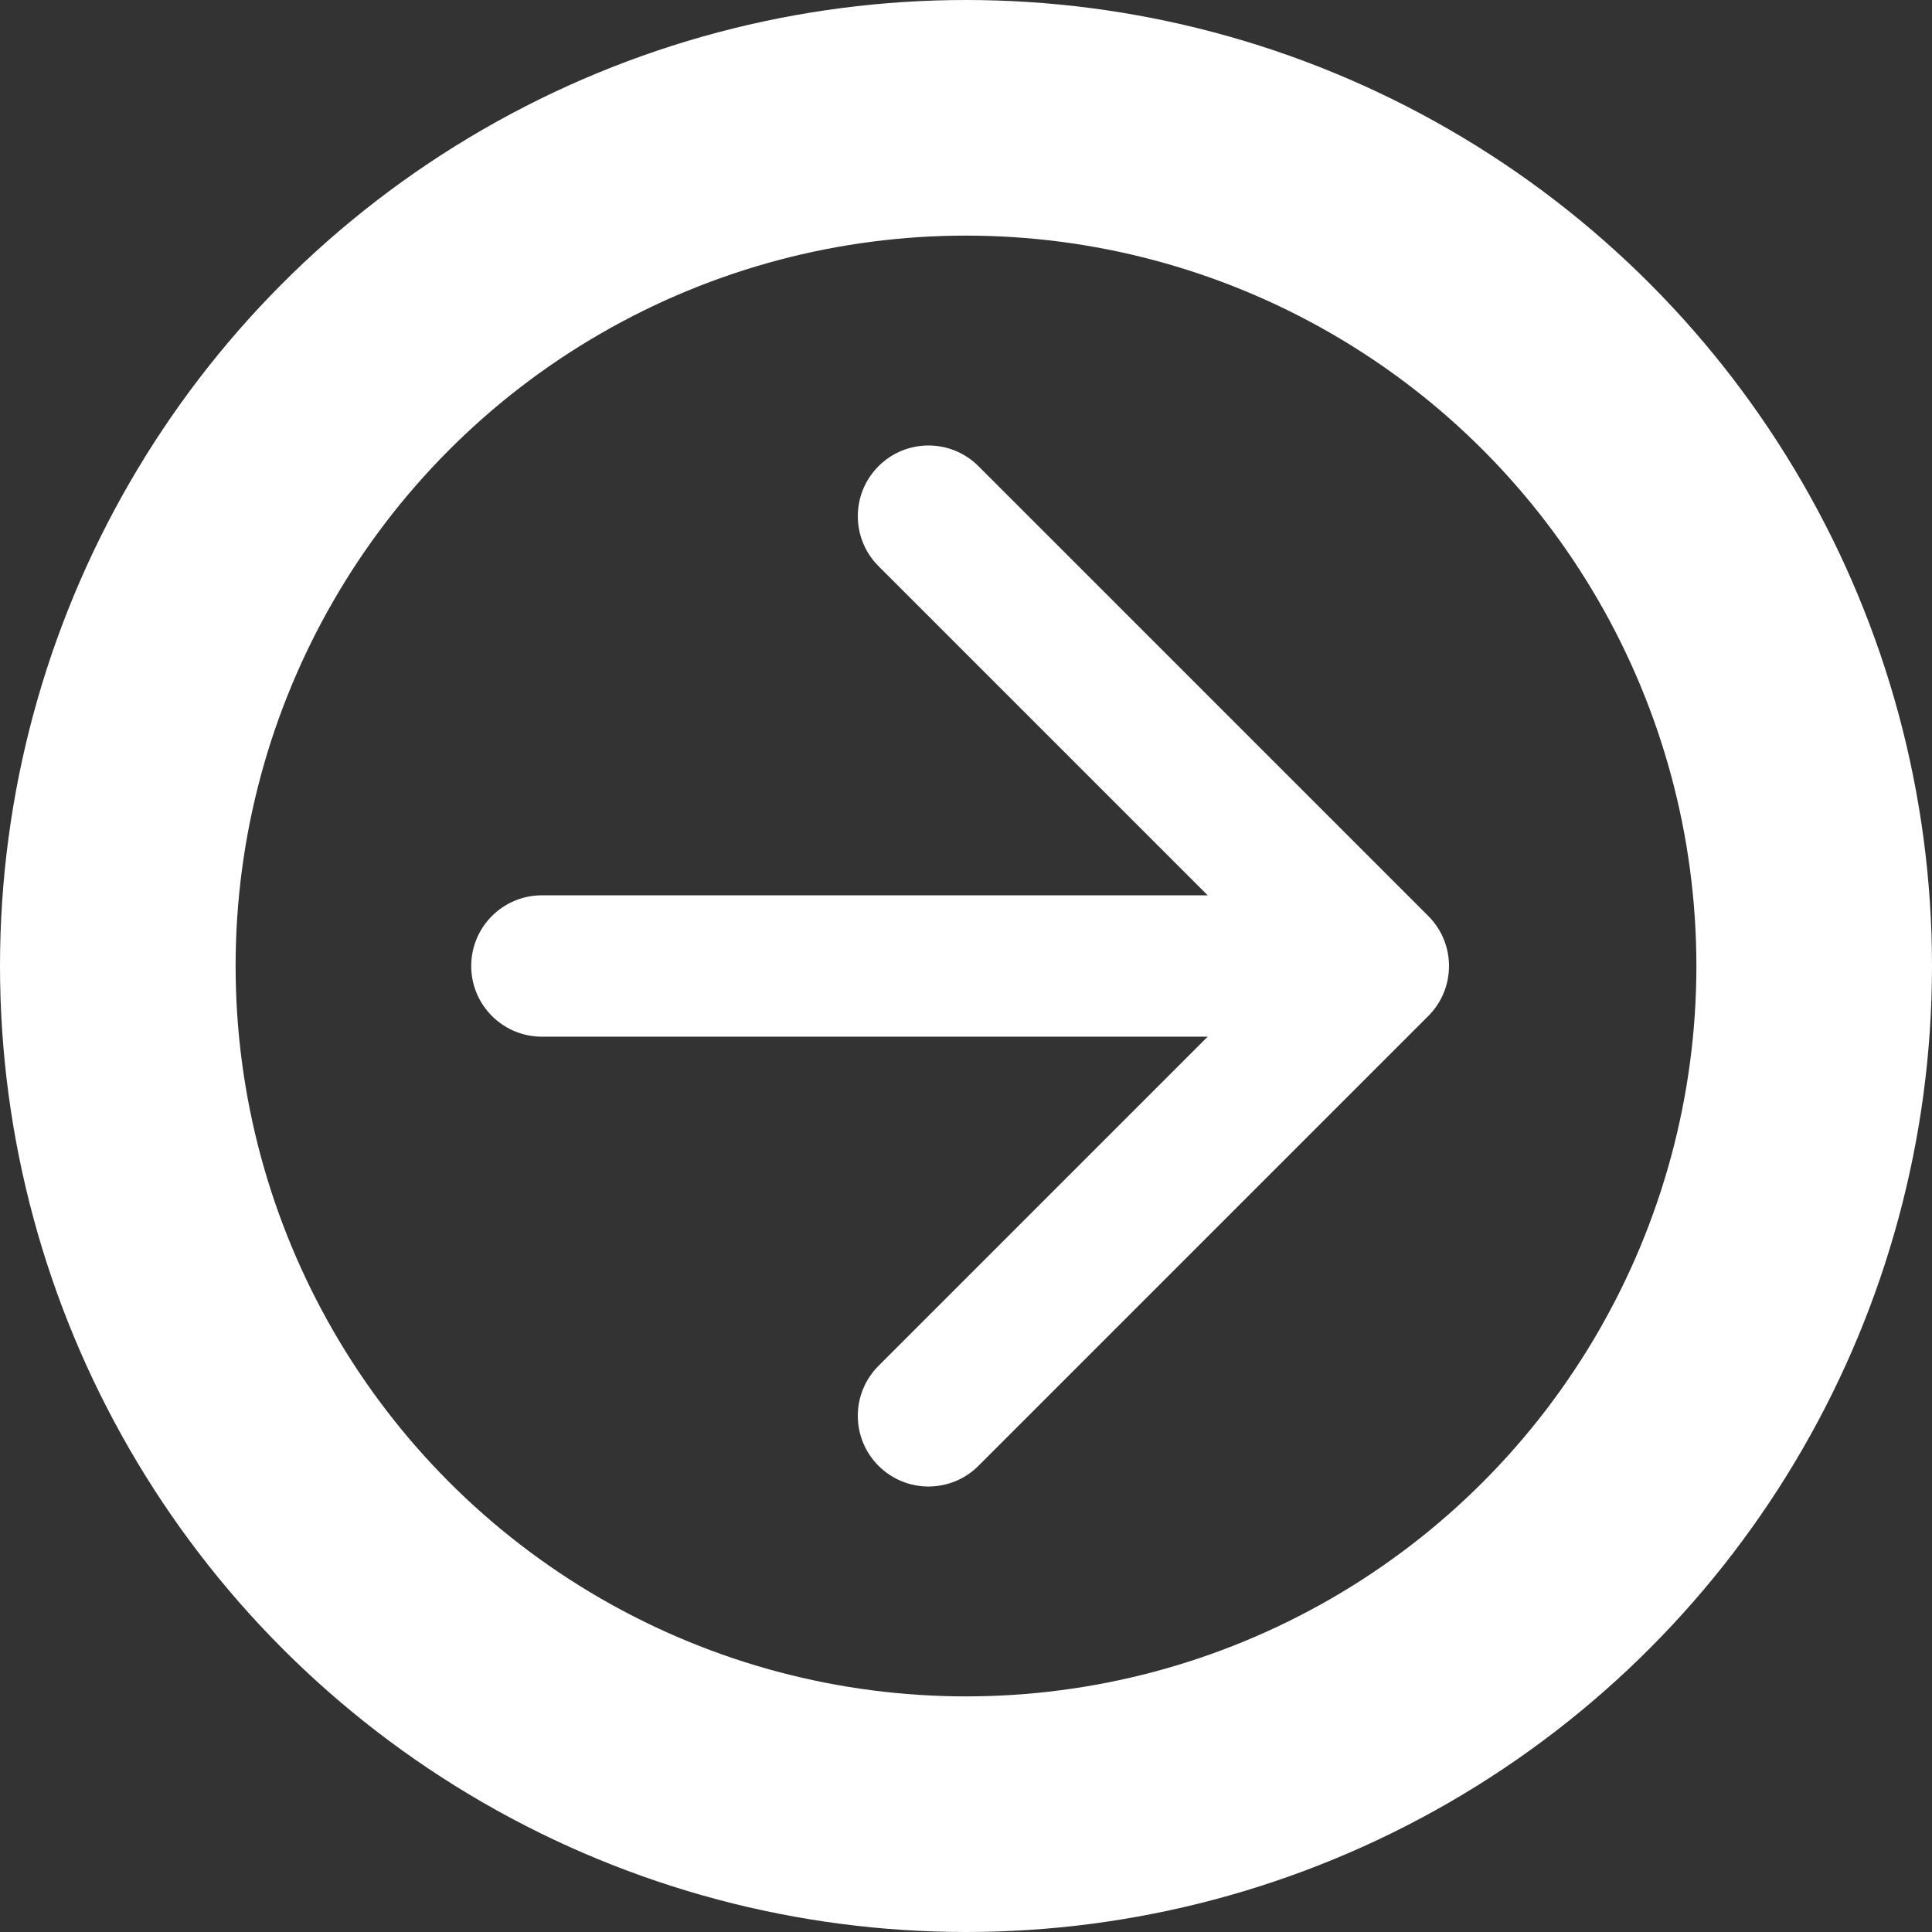 <svg width="164" height="164" viewBox="0 0 164 164" fill="none" xmlns="http://www.w3.org/2000/svg">
<rect x="0" y="0" width="164" height="164" fill="#333333" stroke="none"/>
<circle cx="82" cy="82" r="72" stroke="white" stroke-width="20"/>
<path d="M46 76C42.686 76 40 78.686 40 82C40 85.314 42.686 88 46 88L46 76ZM121.243 86.243C123.586 83.9 123.586 80.1 121.243 77.757L83.059 39.574C80.716 37.23 76.917 37.23 74.574 39.574C72.231 41.917 72.231 45.716 74.574 48.059L108.515 82L74.574 115.941C72.23 118.284 72.23 122.083 74.574 124.426C76.917 126.77 80.716 126.77 83.059 124.426L121.243 86.243ZM46 88L117 88L117 76L46 76L46 88Z" fill="white"/>
</svg>
